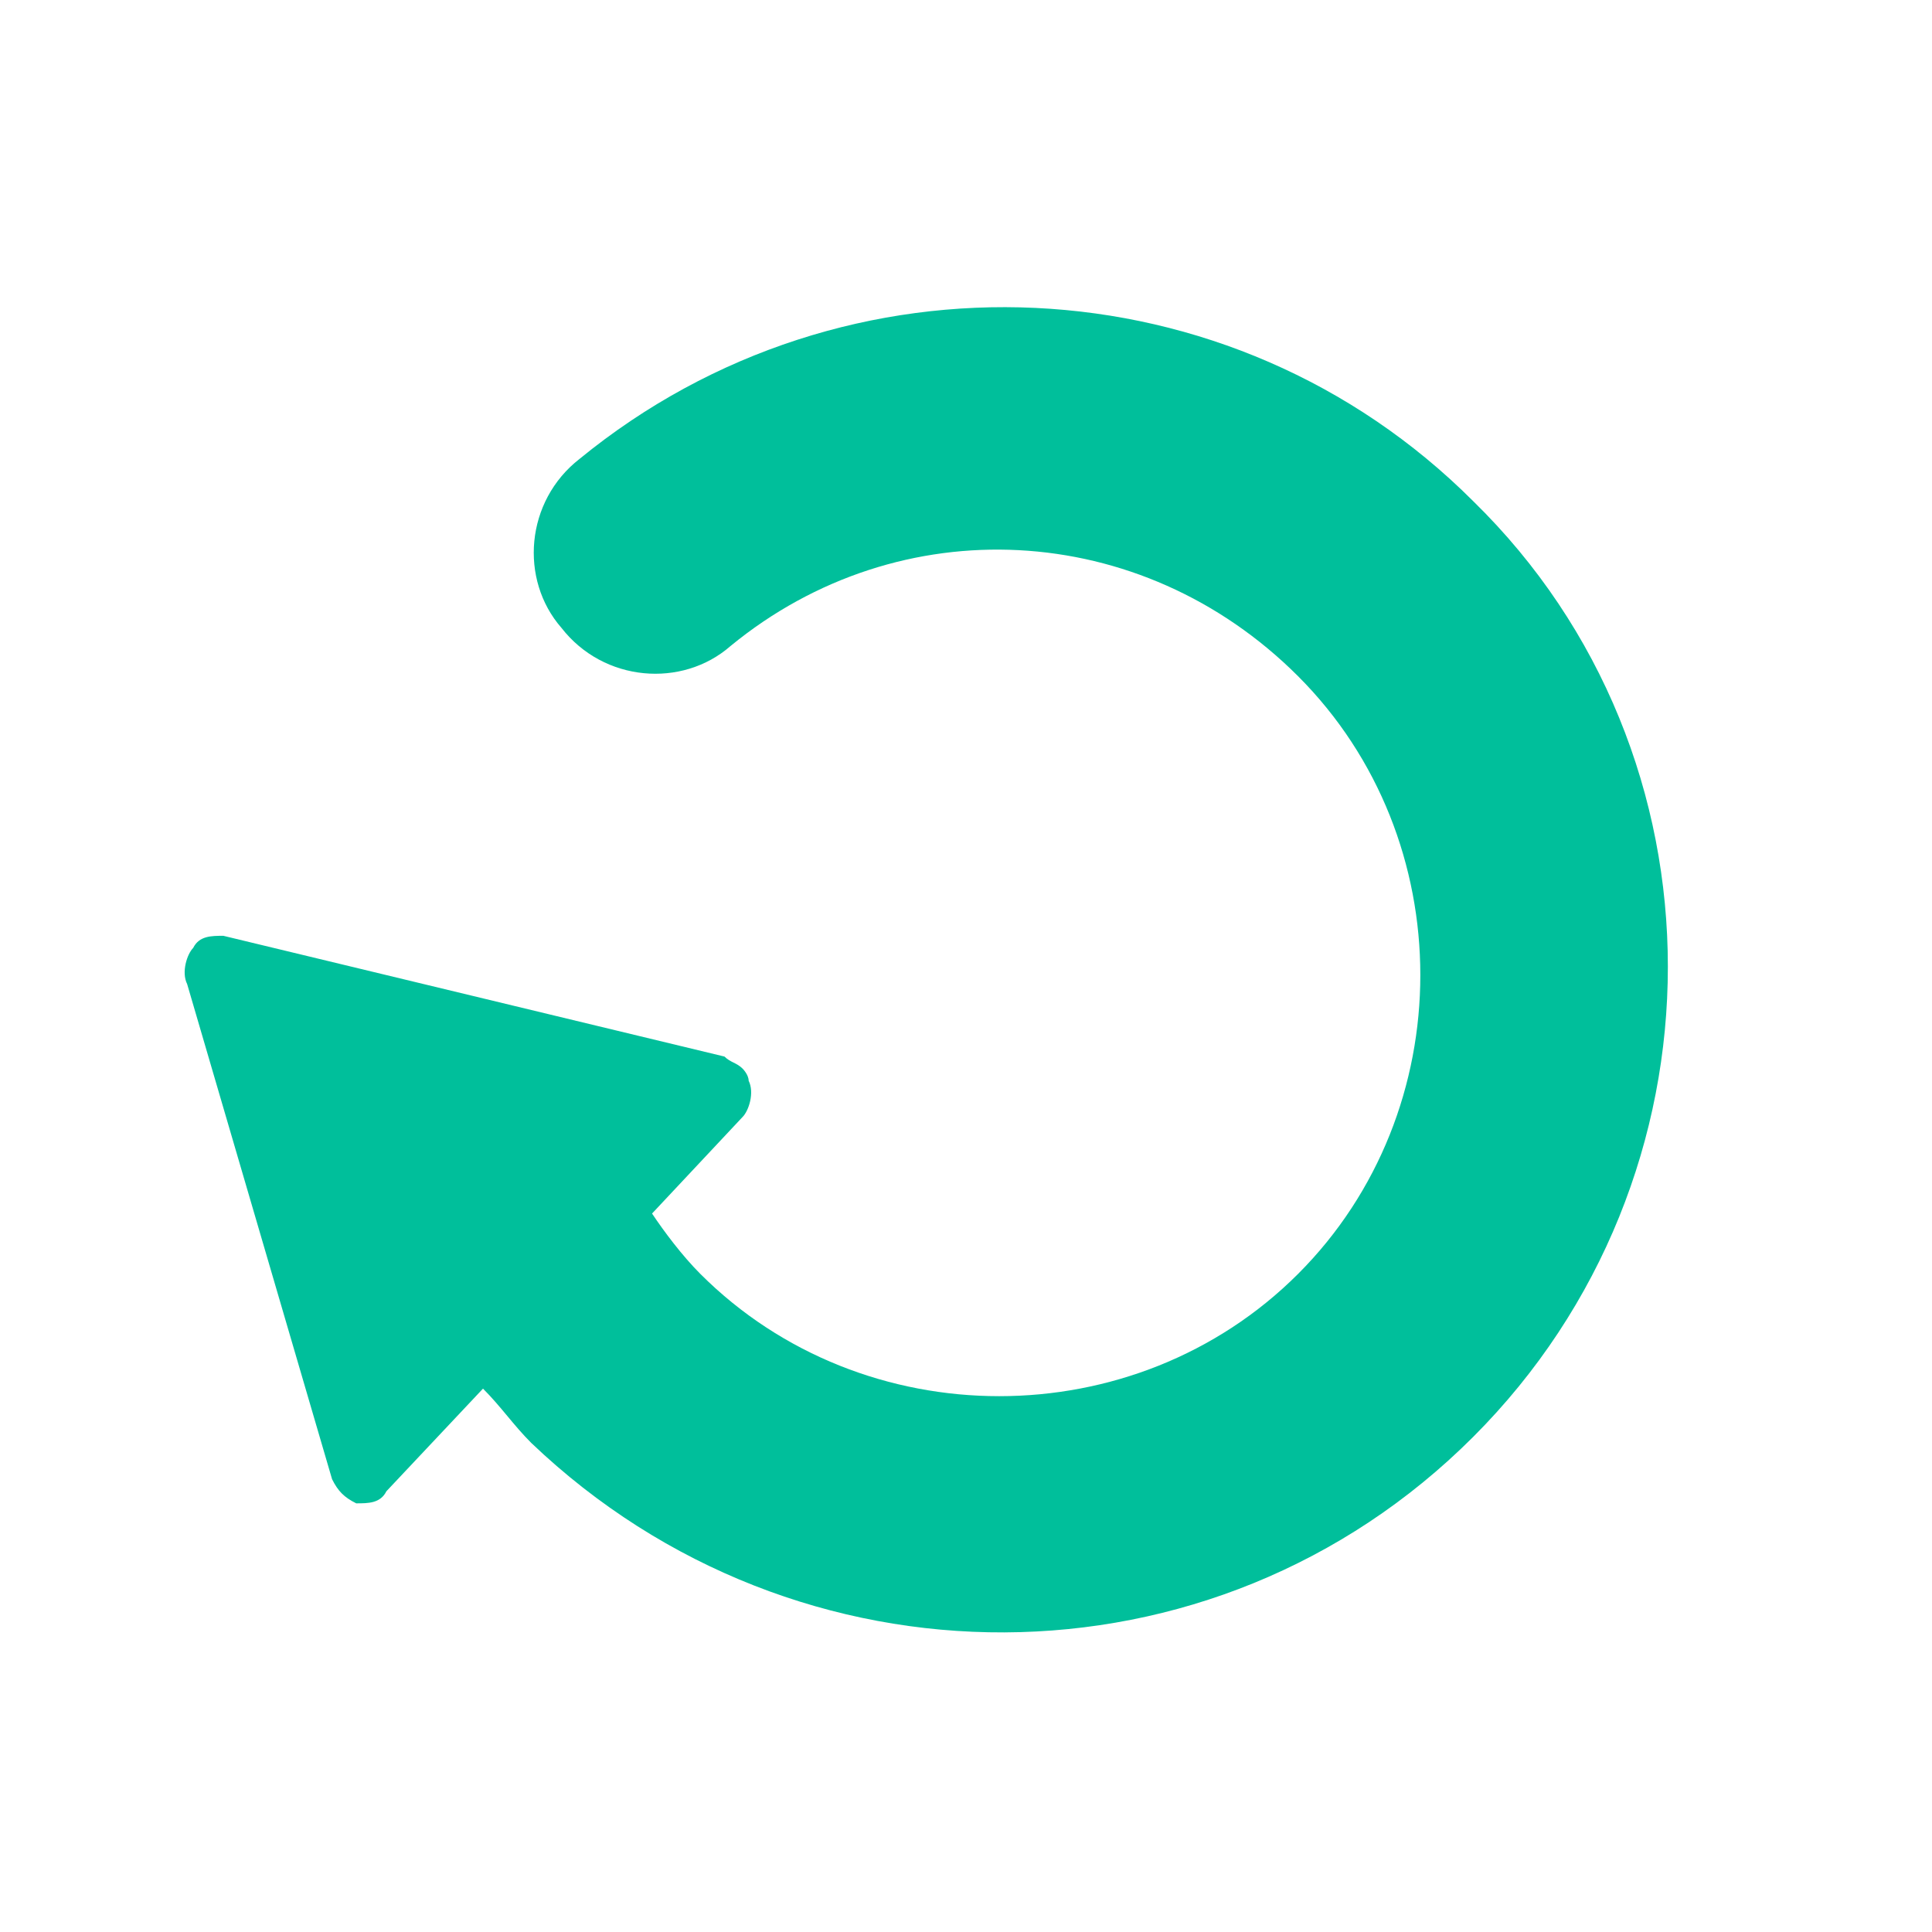 <?xml version="1.0" encoding="utf-8"?>
<!-- Generator: Adobe Illustrator 22.1.0, SVG Export Plug-In . SVG Version: 6.00 Build 0)  -->
<svg version="1.1" id="Livello_1" xmlns="http://www.w3.org/2000/svg" xmlns:xlink="http://www.w3.org/1999/xlink" x="0px" y="0px"
	 viewBox="0 0 32 32" style="enable-background:new 0 0 32 32;" xml:space="preserve">
<style type="text/css">
	.st0{fill:#00BF9B;}
</style>
<g>
	<path class="st0" d="M24.4,23.8c4.3-4.3,4.3-11.3,0-15.5c-4-4-10.4-4.3-14.8-0.7c-0.9,0.7-1,2-0.3,2.8c0.7,0.9,2,1,2.8,0.3
		c2.8-2.3,6.8-2.1,9.4,0.5c2.7,2.7,2.7,7.2,0,9.9c-2.7,2.7-7.2,2.7-9.9,0c-0.3-0.3-0.6-0.7-0.8-1l1.5-1.6c0.1-0.1,0.2-0.4,0.1-0.6
		c0-0.1-0.1-0.2-0.1-0.2c-0.1-0.1-0.2-0.1-0.3-0.2l-8.3-2c-0.2,0-0.4,0-0.5,0.2c-0.1,0.1-0.2,0.4-0.1,0.6l2.4,8.2
		c0.1,0.2,0.2,0.3,0.4,0.4c0.2,0,0.4,0,0.5-0.2l1.6-1.7c0.3,0.3,0.5,0.6,0.8,0.9C13.2,28.1,20.1,28.1,24.4,23.8z"/>
</g>
</svg>
